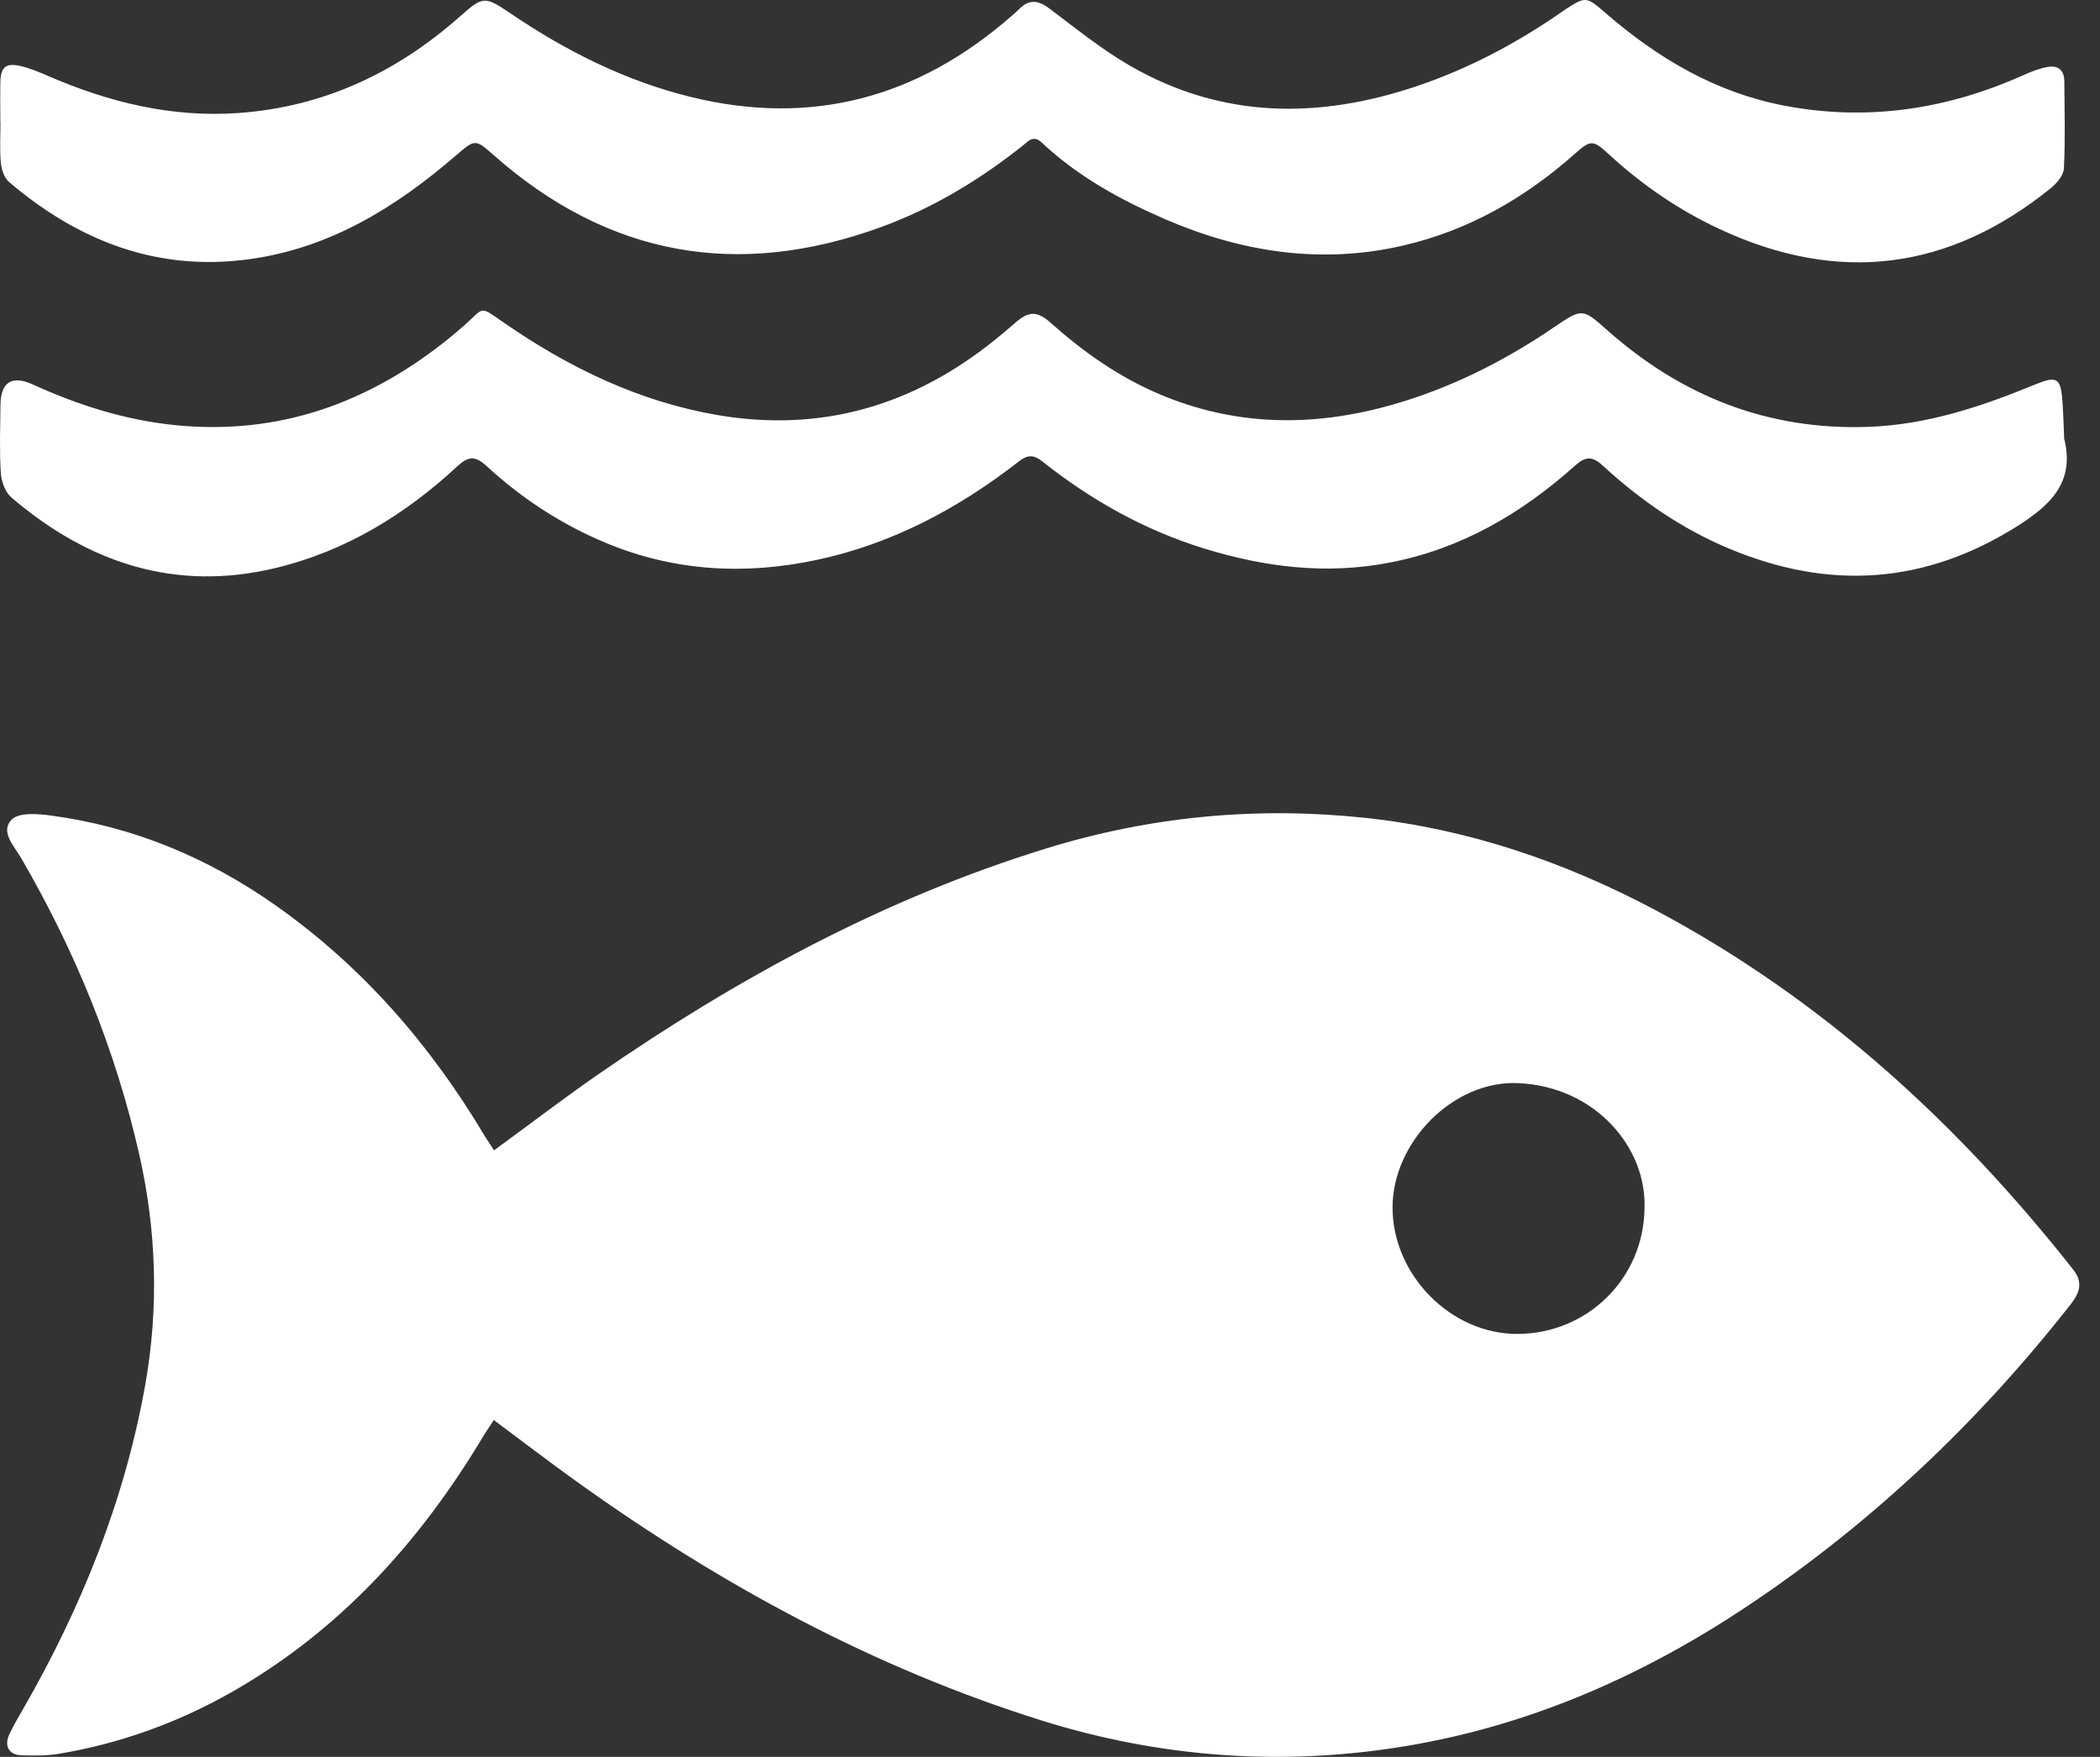<svg width="49" height="41" viewBox="0 0 49 41" fill="none" xmlns="http://www.w3.org/2000/svg">
<rect x="0" y="0" width="49" height="41" fill="#333333" stroke="none"/>
<path d="M11.525 26.847C12.357 26.241 13.146 25.635 13.96 25.071C17.201 22.831 20.631 20.966 24.416 19.799C26.851 19.048 29.339 18.817 31.862 19.087C34.255 19.343 36.507 20.113 38.63 21.241C42.508 23.306 45.673 26.2 48.375 29.629C48.608 29.924 48.528 30.169 48.319 30.435C46.174 33.17 43.686 35.536 40.79 37.47C38.336 39.11 35.681 40.277 32.763 40.755C29.9 41.225 27.068 41.017 24.291 40.147C20.367 38.915 16.806 36.975 13.477 34.591C12.829 34.127 12.198 33.643 11.523 33.14C11.428 33.287 11.339 33.412 11.259 33.546C9.774 36.022 7.879 38.098 5.344 39.524C4.11 40.216 2.779 40.694 1.375 40.928C1.092 40.975 0.797 40.972 0.511 40.964C0.205 40.956 0.088 40.747 0.222 40.464C0.313 40.266 0.43 40.077 0.538 39.885C1.903 37.512 2.915 34.999 3.393 32.295C3.707 30.511 3.651 28.721 3.251 26.95C2.695 24.496 1.756 22.195 0.491 20.021C0.327 19.74 -0.004 19.404 0.274 19.126C0.444 18.956 0.88 18.99 1.186 19.032C3.101 19.287 4.838 20.01 6.417 21.119C8.449 22.547 10.039 24.379 11.306 26.503C11.37 26.611 11.445 26.714 11.528 26.844L11.525 26.847ZM38.372 28.19C38.422 26.789 37.235 25.36 35.426 25.277C33.914 25.207 32.499 26.647 32.493 28.17C32.488 29.746 33.847 31.13 35.398 31.13C37.043 31.13 38.358 29.829 38.372 28.19Z" fill="white"/>
<path d="M48.161 10.223C48.42 11.232 47.867 11.772 47.086 12.269C44.915 13.642 42.68 13.784 40.332 12.797C39.228 12.333 38.264 11.663 37.391 10.86C37.146 10.635 36.985 10.657 36.752 10.866C35.498 11.988 34.086 12.814 32.407 13.133C30.937 13.414 29.511 13.236 28.094 12.8C26.701 12.369 25.462 11.672 24.328 10.774C24.111 10.601 23.975 10.613 23.766 10.774C22.363 11.866 20.82 12.689 19.069 13.064C17.399 13.423 15.753 13.336 14.164 12.681C13.118 12.25 12.176 11.635 11.348 10.871C11.078 10.624 10.917 10.654 10.664 10.888C9.45 12.013 8.063 12.861 6.442 13.253C4.096 13.82 2.056 13.139 0.264 11.608C0.122 11.485 0.033 11.238 0.019 11.043C-0.014 10.513 0.005 9.979 0.011 9.445C0.016 8.92 0.278 8.753 0.753 8.967C1.823 9.454 2.926 9.807 4.105 9.923C6.509 10.16 8.594 9.406 10.45 7.917C10.586 7.808 10.717 7.694 10.848 7.58C11.312 7.166 11.176 7.13 11.757 7.53C13.277 8.581 14.911 9.373 16.748 9.687C19.177 10.101 21.329 9.459 23.23 7.919C23.383 7.794 23.536 7.669 23.683 7.539C24.005 7.255 24.197 7.25 24.525 7.541C25.281 8.214 26.101 8.792 27.038 9.192C28.805 9.946 30.609 9.971 32.438 9.459C33.822 9.073 35.087 8.436 36.271 7.63C36.916 7.191 36.927 7.194 37.499 7.703C39.236 9.245 41.249 10.043 43.586 9.962C44.951 9.915 46.218 9.495 47.466 8.981C48.003 8.759 48.086 8.814 48.125 9.392C48.145 9.67 48.153 9.948 48.164 10.226L48.161 10.223Z" fill="white"/>
<path d="M0.008 2.858C0.008 2.547 0.002 2.233 0.008 1.921C0.016 1.563 0.136 1.46 0.489 1.543C0.711 1.596 0.928 1.688 1.139 1.78C2.548 2.388 4.005 2.747 5.555 2.638C7.551 2.497 9.255 1.693 10.736 0.381C11.262 -0.085 11.309 -0.097 11.895 0.301C13.196 1.185 14.583 1.885 16.12 2.263C18.947 2.958 21.426 2.277 23.599 0.376C23.66 0.323 23.724 0.27 23.78 0.212C24.011 -0.022 24.225 0.003 24.48 0.195C25.1 0.659 25.706 1.154 26.373 1.538C28.522 2.775 30.773 2.783 33.074 2.005C34.233 1.613 35.306 1.051 36.315 0.365C36.374 0.326 36.429 0.284 36.487 0.245C36.999 -0.088 37.005 -0.094 37.463 0.304C38.681 1.36 40.034 2.16 41.635 2.466C43.558 2.833 45.409 2.558 47.191 1.763C47.38 1.679 47.575 1.599 47.775 1.563C48.005 1.518 48.164 1.629 48.167 1.882C48.172 2.566 48.192 3.25 48.158 3.931C48.15 4.092 47.989 4.281 47.847 4.395C45.473 6.313 42.9 6.638 40.129 5.348C39.167 4.901 38.303 4.306 37.524 3.586C37.182 3.272 37.116 3.261 36.771 3.567C35.601 4.612 34.272 5.376 32.746 5.729C30.834 6.174 28.972 5.888 27.185 5.115C26.14 4.662 25.148 4.117 24.311 3.33C24.116 3.147 24.005 3.283 23.872 3.392C22.86 4.198 21.762 4.862 20.545 5.304C17.221 6.513 14.202 5.985 11.531 3.631C11.086 3.239 11.089 3.241 10.636 3.631C9.238 4.837 7.704 5.785 5.839 6.046C3.679 6.349 1.831 5.626 0.208 4.245C0.097 4.15 0.033 3.95 0.019 3.795C-0.009 3.483 0.011 3.169 0.011 2.858H0.013H0.008Z" fill="white"/>
</svg>
